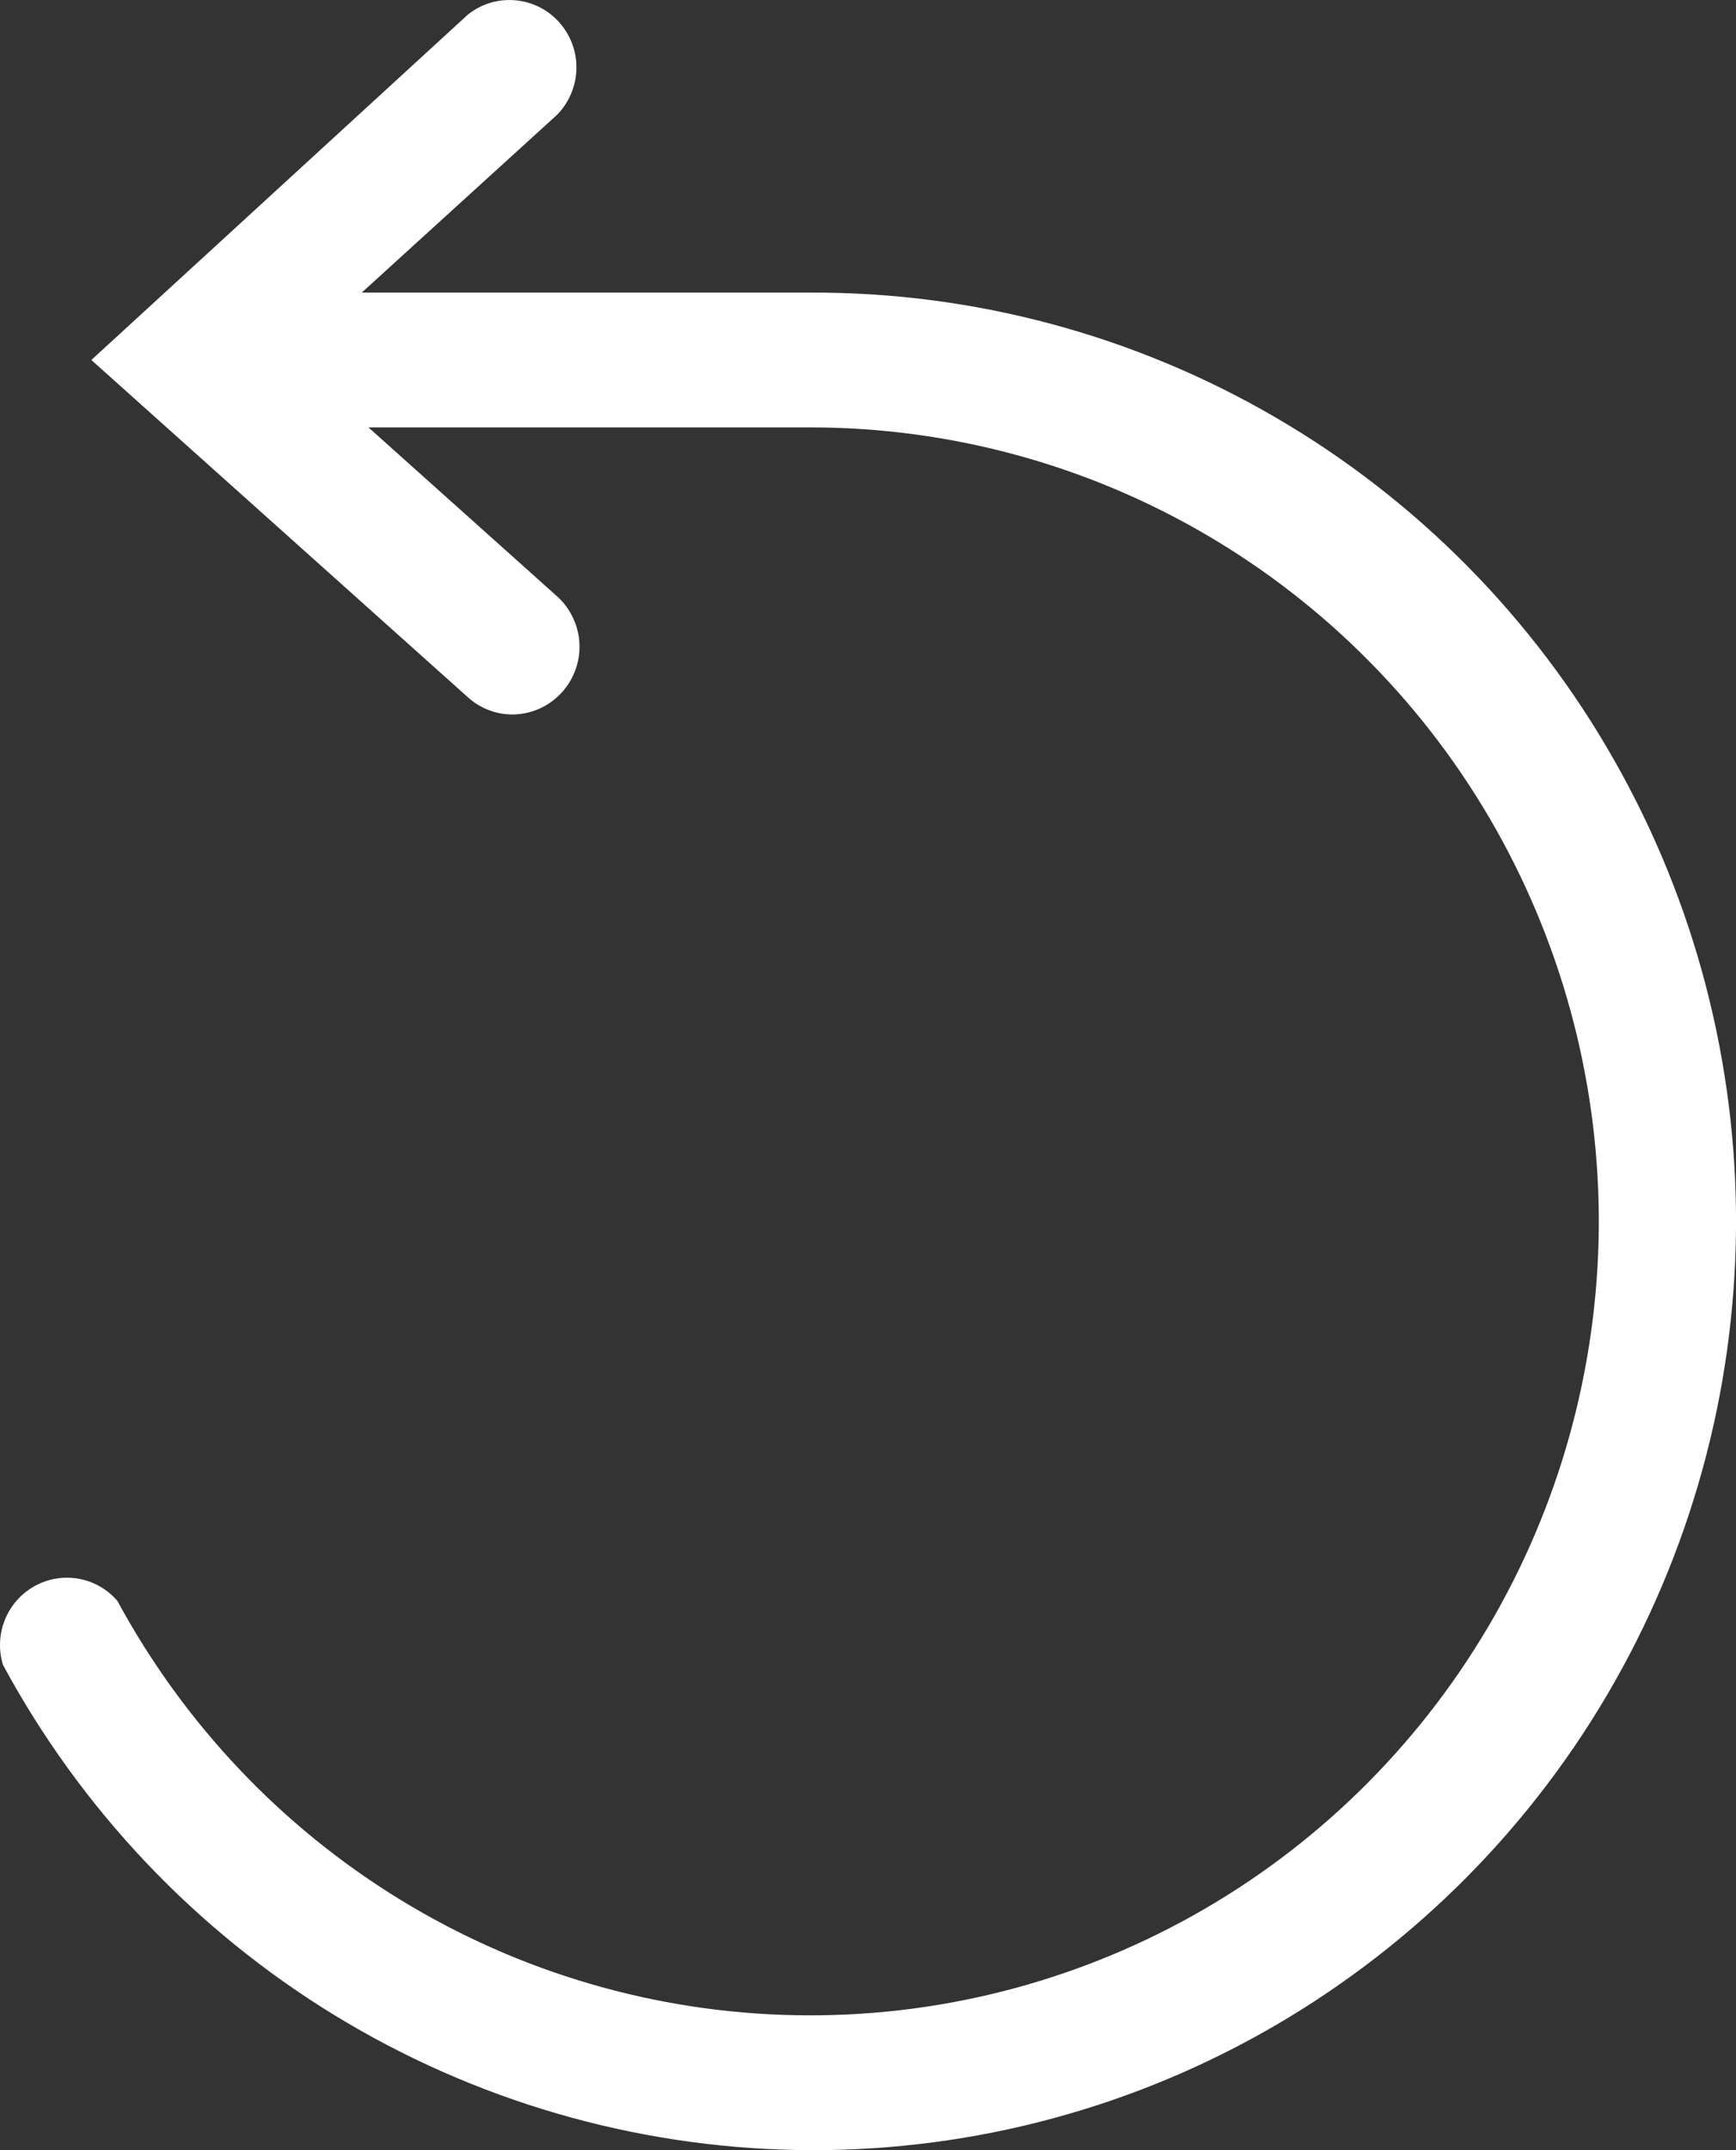 <svg width="21" height="26" viewBox="0 0 21 26" fill="none" xmlns="http://www.w3.org/2000/svg">
<rect x="0" y="0" width="21" height="26" fill="#333333" stroke="none"/>
<path d="M9.802 3.538H4.376L6.741 1.386C6.886 1.237 6.968 1.039 6.973 0.831C6.977 0.624 6.902 0.422 6.763 0.268C6.625 0.114 6.433 0.019 6.227 0.003C6.021 -0.014 5.817 0.049 5.656 0.18L1.105 4.353L5.656 8.428C5.804 8.564 5.998 8.639 6.198 8.64C6.311 8.639 6.423 8.615 6.526 8.569C6.629 8.523 6.722 8.455 6.798 8.371C6.87 8.291 6.926 8.198 6.962 8.097C6.999 7.995 7.015 7.888 7.009 7.78C7.004 7.673 6.978 7.567 6.931 7.47C6.885 7.372 6.821 7.285 6.741 7.213L4.457 5.168H9.802C11.487 5.168 13.141 5.617 14.598 6.47C16.054 7.323 17.26 8.548 18.093 10.022C18.925 11.496 19.356 13.166 19.34 14.861C19.323 16.557 18.861 18.218 18 19.675C17.139 21.133 15.91 22.335 14.438 23.159C12.966 23.983 11.303 24.401 9.619 24.368C7.934 24.336 6.288 23.855 4.848 22.975C3.408 22.095 2.226 20.847 1.42 19.358C1.298 19.217 1.132 19.122 0.95 19.09C0.767 19.058 0.579 19.09 0.417 19.18C0.254 19.271 0.128 19.415 0.059 19.588C-0.011 19.761 -0.019 19.953 0.036 20.132C0.978 21.876 2.362 23.338 4.048 24.369C5.735 25.399 7.662 25.961 9.634 25.998C11.607 26.035 13.554 25.545 15.276 24.578C16.999 23.61 18.437 22.201 19.442 20.493C20.447 18.784 20.985 16.838 21 14.853C21.015 12.868 20.506 10.914 19.526 9.191C18.547 7.467 17.131 6.036 15.422 5.043C13.714 4.05 11.775 3.531 9.802 3.538Z" fill="white"/>
</svg>

